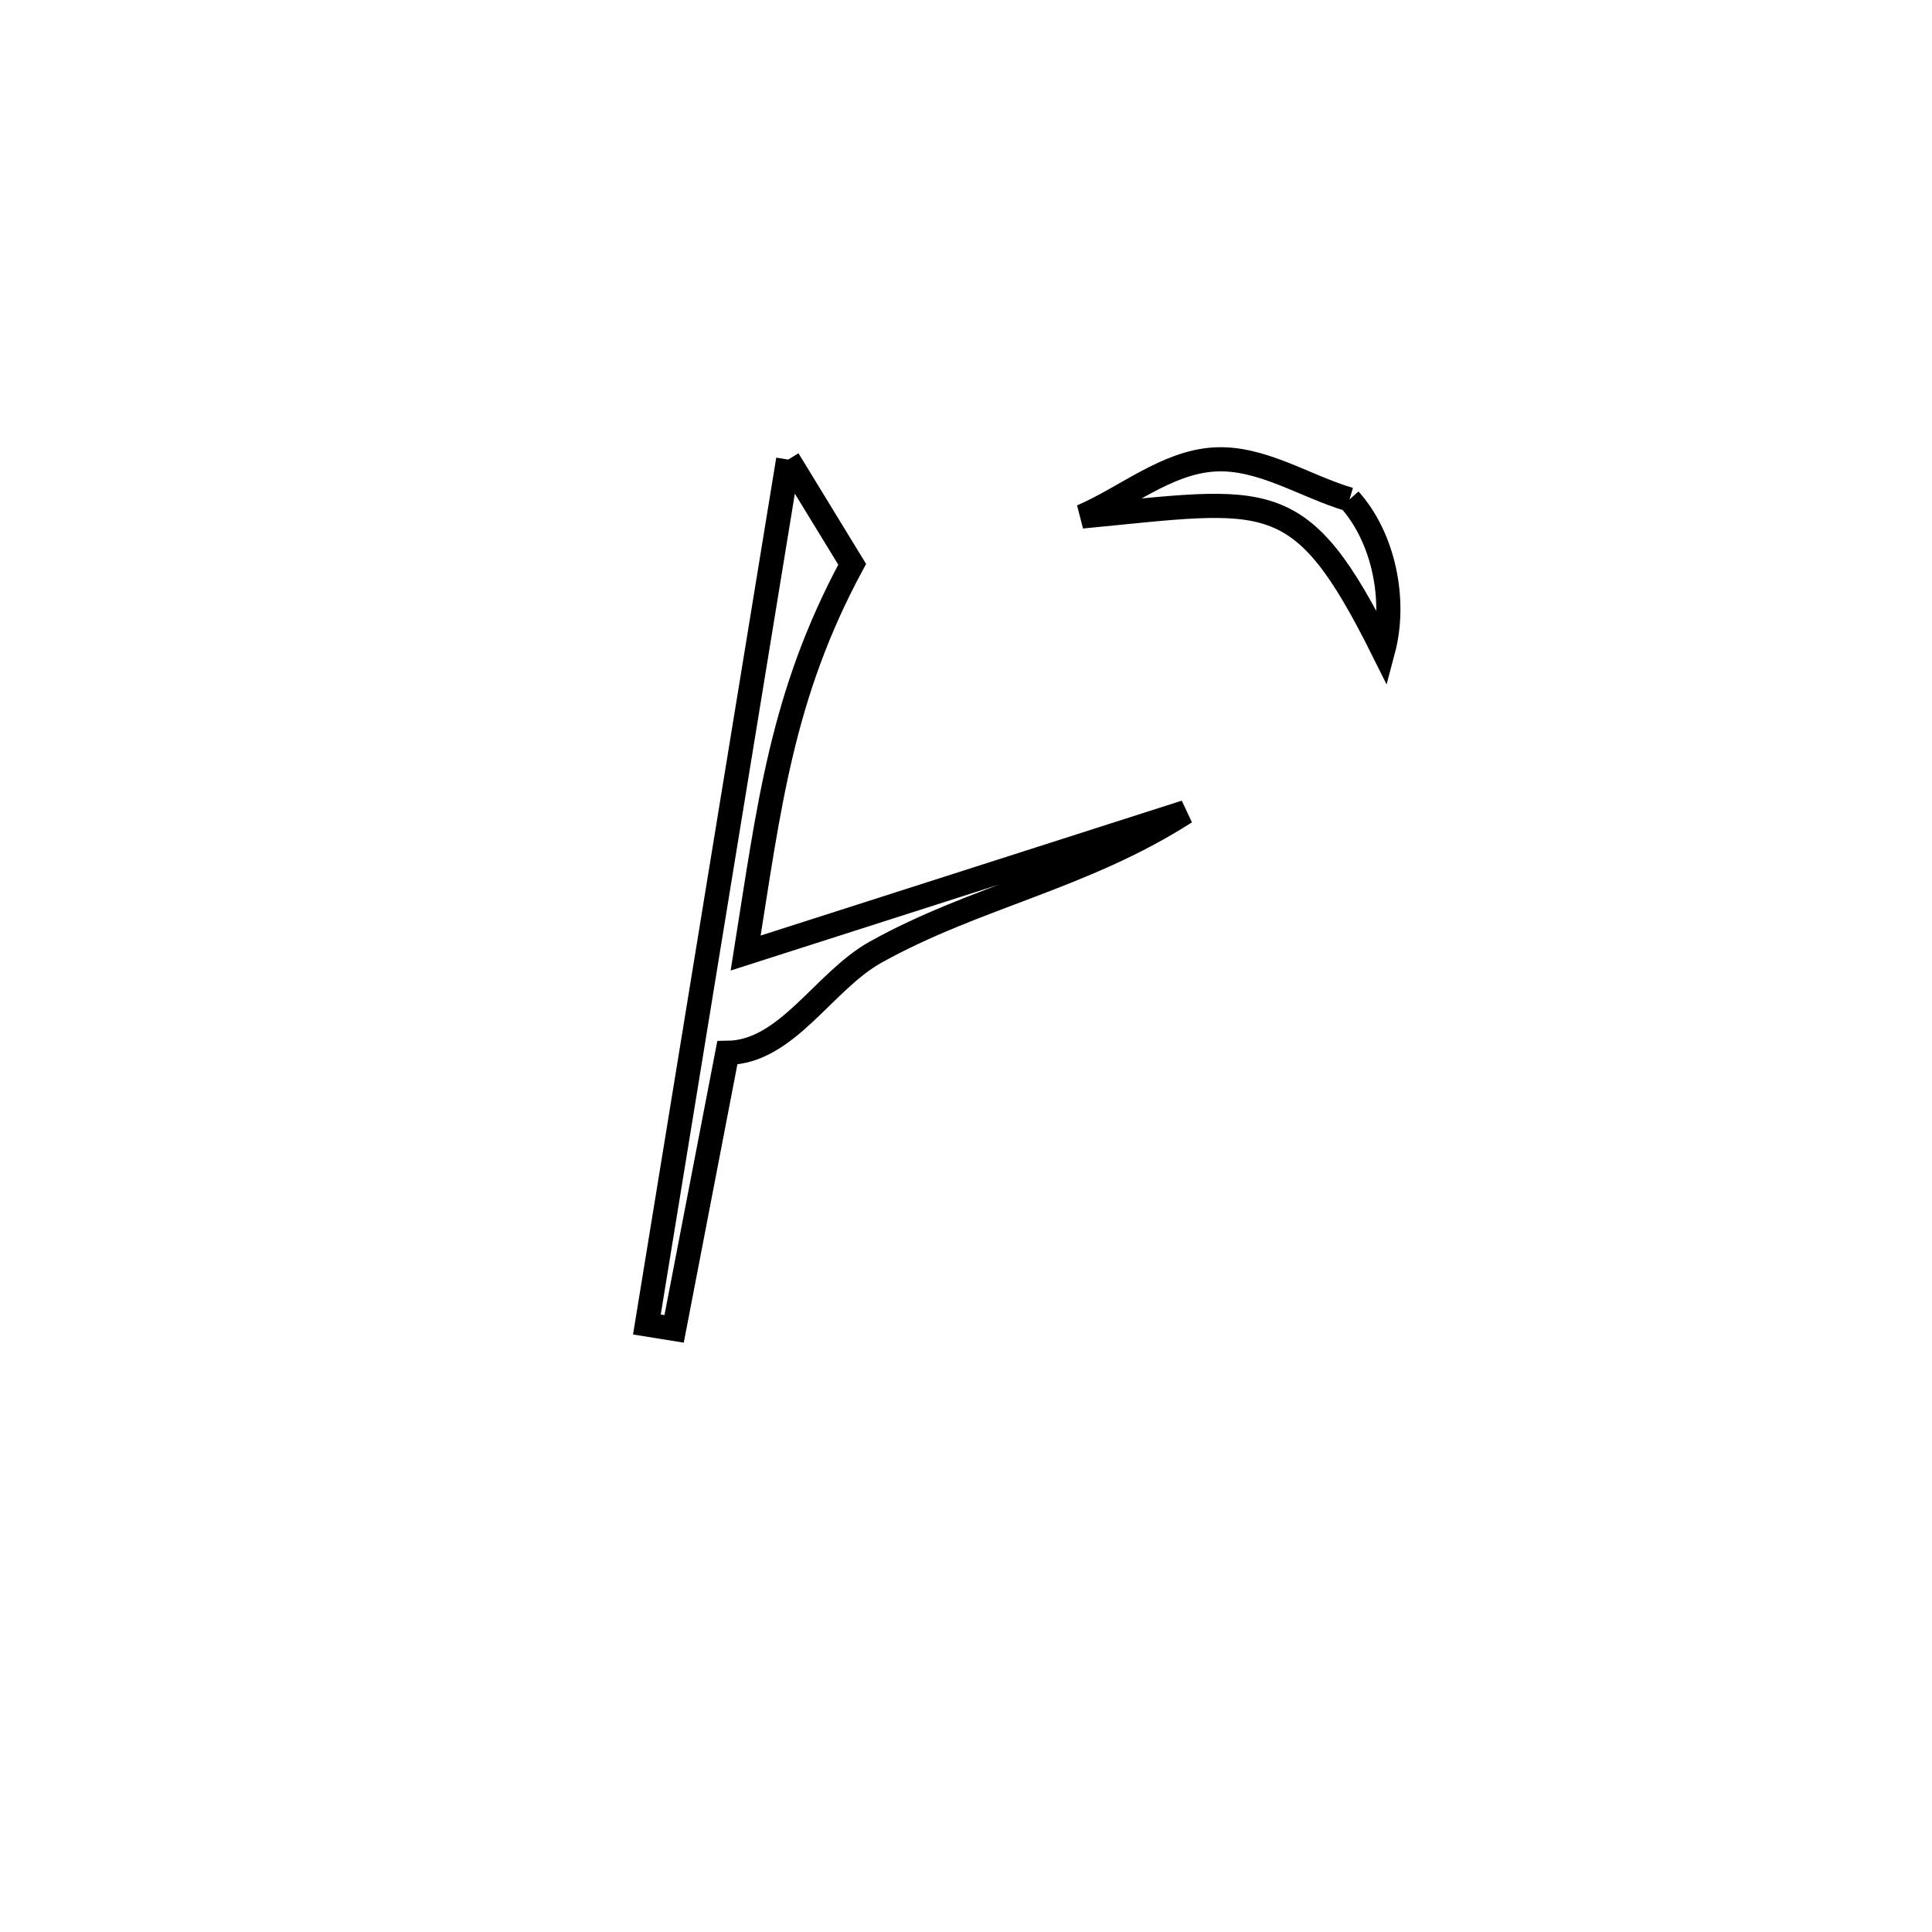<svg xmlns="http://www.w3.org/2000/svg" viewBox="0.0 0.0 24.0 24.0" height="200px" width="200px"><path fill="none" stroke="black" stroke-width=".3" stroke-opacity="1.0"  filling="0" d="M9.791 5.709 L9.791 5.709 C10.056 6.143 10.321 6.576 10.586 7.01 L10.586 7.01 C9.708 8.636 9.554 10.017 9.263 11.839 L9.263 11.839 C11.084 11.256 12.905 10.672 14.726 10.089 L14.726 10.089 C13.45 10.907 12.125 11.133 10.877 11.828 C10.229 12.19 9.777 13.071 9.035 13.079 L9.035 13.079 C8.987 13.327 8.424 16.247 8.374 16.508 L8.374 16.508 C8.261 16.49 8.149 16.471 8.036 16.453 L8.036 16.453 C8.328 14.662 8.621 12.872 8.913 11.081 C9.206 9.29 9.498 7.5 9.791 5.709 L9.791 5.709"></path>
<path fill="none" stroke="black" stroke-width=".3" stroke-opacity="1.0"  filling="0" d="M16.764 6.205 L16.764 6.205 C17.192 6.681 17.347 7.461 17.182 8.08 L17.182 8.08 C16.146 6.001 15.772 6.193 13.439 6.416 L13.439 6.416 C13.986 6.18 14.486 5.746 15.08 5.708 C15.664 5.671 16.203 6.039 16.764 6.205 L16.764 6.205"></path></svg>